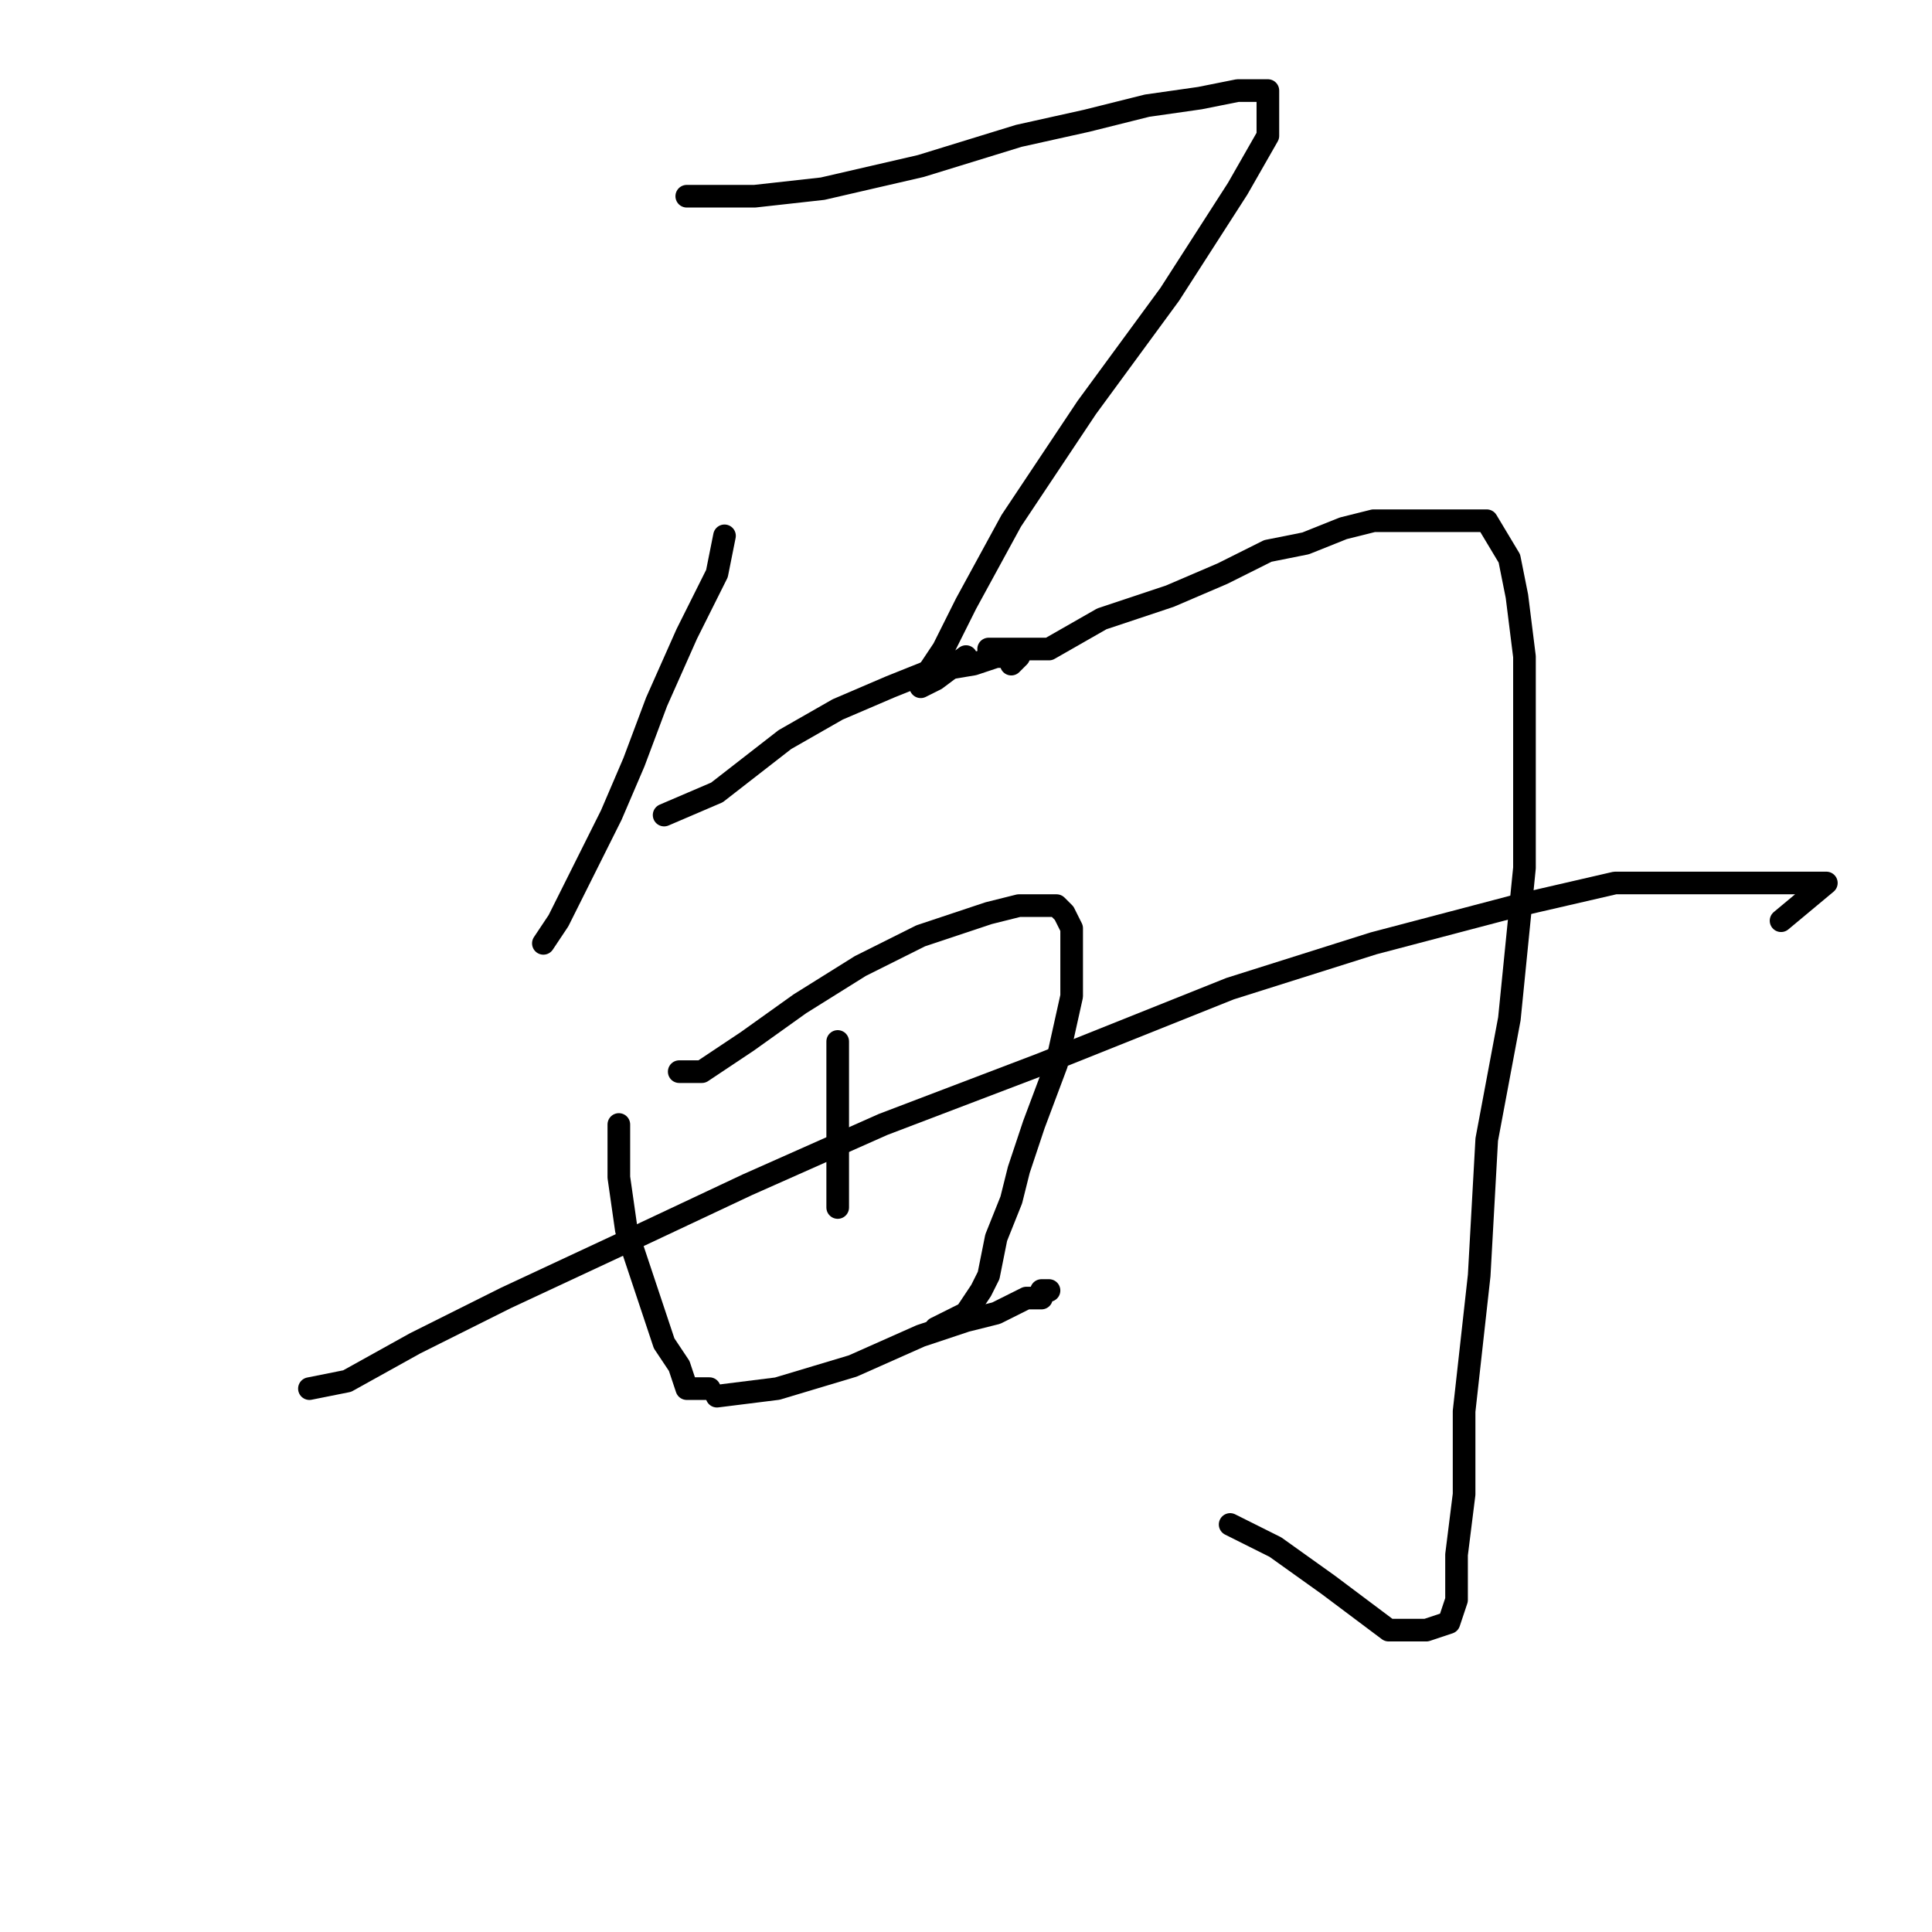 <?xml version="1.0" standalone="no"?>
    <svg width="256" height="256" xmlns="http://www.w3.org/2000/svg" version="1.1">
    <polyline stroke="black" stroke-width="3" stroke-linecap="round" fill="transparent" stroke-linejoin="round" points="96 71 95 76 91 84 87 93 84 101 81 108 78 114 76 118 74 122 72 125 72 125 " />
        <polyline stroke="black" stroke-width="3" stroke-linecap="round" fill="transparent" stroke-linejoin="round" points="88 108 95 105 104 98 111 94 118 91 123 89 129 88 132 87 133 87 134 87 135 87 134 88 134 88 " />
        <polyline stroke="black" stroke-width="3" stroke-linecap="round" fill="transparent" stroke-linejoin="round" points="82 149 82 156 83 163 86 172 88 178 90 181 91 184 93 184 94 184 94 184 " />
        <polyline stroke="black" stroke-width="3" stroke-linecap="round" fill="transparent" stroke-linejoin="round" points="90 142 93 142 99 138 106 133 114 128 122 124 128 122 131 121 135 120 137 120 138 120 139 120 140 120 141 121 142 123 142 127 142 132 140 141 137 149 135 155 134 159 132 164 131 169 130 171 128 174 124 176 124 176 " />
        <polyline stroke="black" stroke-width="3" stroke-linecap="round" fill="transparent" stroke-linejoin="round" points="41 184 46 183 55 178 67 172 82 165 99 157 117 149 138 141 163 131 182 125 201 120 214 117 231 117 236 117 239 117 241 117 242 117 236 122 236 122 " />
        <polyline stroke="black" stroke-width="3" stroke-linecap="round" fill="transparent" stroke-linejoin="round" points="95 185 103 184 113 181 122 177 128 175 132 174 136 172 138 172 138 171 139 171 139 171 " />
        <polyline stroke="black" stroke-width="3" stroke-linecap="round" fill="transparent" stroke-linejoin="round" points="111 138 111 144 111 149 111 155 111 160 111 160 " />
        <polyline stroke="black" stroke-width="3" stroke-linecap="round" fill="transparent" stroke-linejoin="round" points="91 26 100 26 109 25 122 22 135 18 144 16 152 14 159 13 164 12 167 12 168 12 168 13 168 18 164 25 155 39 144 54 134 69 128 80 125 86 123 89 122 90 122 91 124 90 128 87 128 87 " />
        <polyline stroke="black" stroke-width="3" stroke-linecap="round" fill="transparent" stroke-linejoin="round" points="131 86 135 86 139 86 146 82 155 79 162 76 168 73 173 72 178 70 182 69 186 69 191 69 194 69 197 69 200 74 201 79 202 87 202 101 202 115 200 135 197 151 196 169 194 187 194 198 193 206 193 212 192 215 189 216 184 216 176 210 169 205 163 202 163 202 " />
        </svg>
